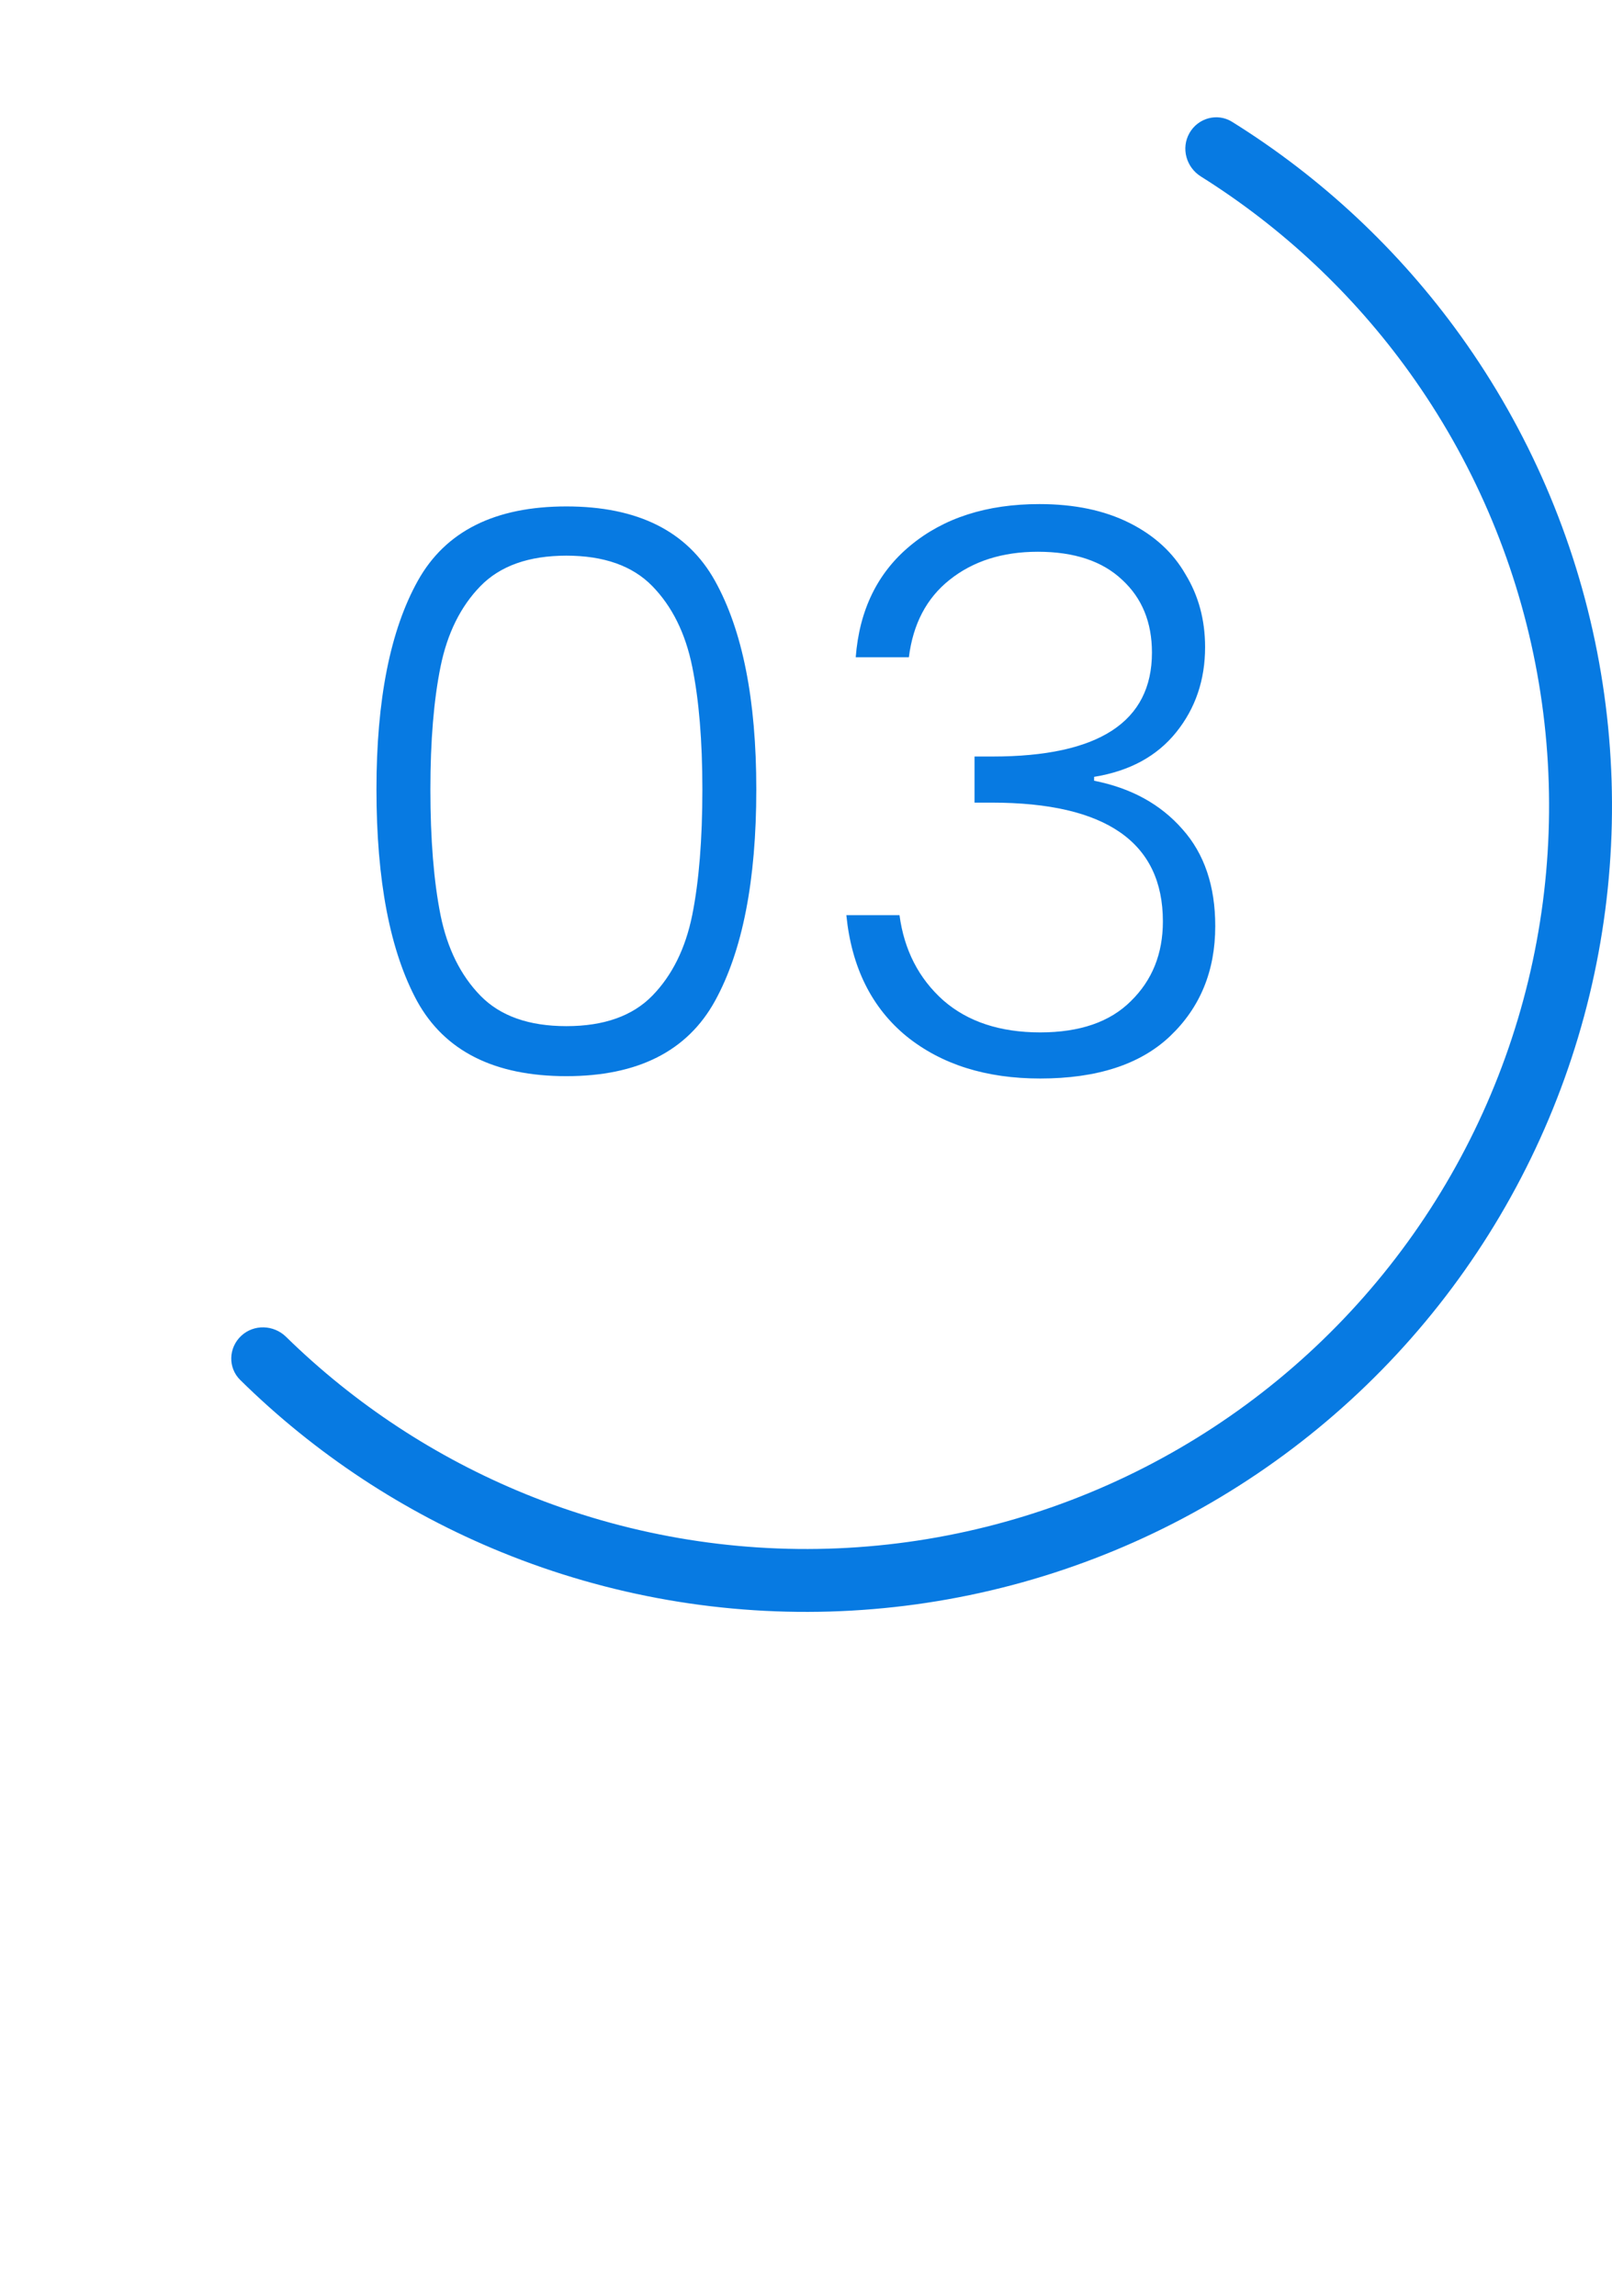 <svg width="99" height="141" viewBox="0 0 99 141" fill="none" xmlns="http://www.w3.org/2000/svg">
<path d="M23.12 48.48C23.12 42.976 23.968 38.704 25.664 35.664C27.36 32.624 30.4 31.104 34.784 31.104C39.168 31.104 42.208 32.624 43.904 35.664C45.6 38.704 46.448 42.976 46.448 48.48C46.448 54.08 45.6 58.416 43.904 61.488C42.208 64.56 39.168 66.096 34.784 66.096C30.368 66.096 27.312 64.56 25.616 61.488C23.952 58.416 23.12 54.08 23.12 48.48ZM43.136 48.48C43.136 45.504 42.928 42.992 42.512 40.944C42.096 38.896 41.28 37.248 40.064 36C38.848 34.752 37.088 34.128 34.784 34.128C32.48 34.128 30.72 34.752 29.504 36C28.288 37.248 27.472 38.896 27.056 40.944C26.64 42.992 26.432 45.504 26.432 48.48C26.432 51.552 26.64 54.128 27.056 56.208C27.472 58.256 28.288 59.904 29.504 61.152C30.72 62.4 32.48 63.024 34.784 63.024C37.088 63.024 38.848 62.4 40.064 61.152C41.28 59.904 42.096 58.256 42.512 56.208C42.928 54.128 43.136 51.552 43.136 48.48ZM52.554 40.368C52.778 37.456 53.898 35.168 55.914 33.504C57.962 31.808 60.602 30.96 63.834 30.96C65.978 30.96 67.818 31.344 69.354 32.112C70.89 32.88 72.042 33.936 72.81 35.28C73.61 36.592 74.01 38.08 74.01 39.744C74.01 41.76 73.418 43.504 72.234 44.976C71.05 46.448 69.37 47.36 67.194 47.712V47.952C69.466 48.4 71.274 49.392 72.618 50.928C73.962 52.432 74.634 54.416 74.634 56.88C74.634 59.632 73.706 61.888 71.85 63.648C70.026 65.376 67.37 66.24 63.882 66.24C60.554 66.24 57.818 65.376 55.674 63.648C53.53 61.888 52.298 59.408 51.978 56.208H55.242C55.53 58.352 56.426 60.096 57.93 61.44C59.434 62.752 61.418 63.408 63.882 63.408C66.314 63.408 68.17 62.768 69.45 61.488C70.762 60.208 71.418 58.576 71.418 56.592C71.418 51.728 67.914 49.296 60.906 49.296H59.85V46.464H60.954C67.482 46.464 70.746 44.336 70.746 40.08C70.746 38.224 70.138 36.736 68.922 35.616C67.706 34.464 65.978 33.888 63.738 33.888C61.562 33.888 59.754 34.464 58.314 35.616C56.906 36.736 56.074 38.32 55.818 40.368H52.554Z" fill="#077AE2"/>
<path d="M73.051 8.171C73.579 7.244 74.761 6.917 75.666 7.481C81.156 10.9 85.928 15.365 89.708 20.628C93.863 26.415 96.721 33.031 98.084 40.023C99.448 47.016 99.287 54.221 97.611 61.145C95.935 68.069 92.784 74.55 88.373 80.145C83.963 85.74 78.396 90.317 72.054 93.563C65.713 96.809 58.745 98.648 51.627 98.954C44.509 99.26 37.409 98.026 30.812 95.337C24.812 92.891 19.356 89.292 14.75 84.752C13.991 84.003 14.032 82.778 14.81 82.048C15.588 81.318 16.808 81.36 17.57 82.107C21.794 86.243 26.785 89.523 32.271 91.76C38.353 94.239 44.899 95.377 51.461 95.095C58.023 94.812 64.447 93.117 70.294 90.124C76.141 87.131 81.273 82.912 85.339 77.754C89.406 72.595 92.311 66.62 93.856 60.236C95.401 53.852 95.55 47.21 94.293 40.763C93.035 34.316 90.401 28.217 86.57 22.882C83.115 18.07 78.76 13.982 73.752 10.84C72.848 10.274 72.522 9.097 73.051 8.171Z" fill="#077AE2"/>
</svg>

